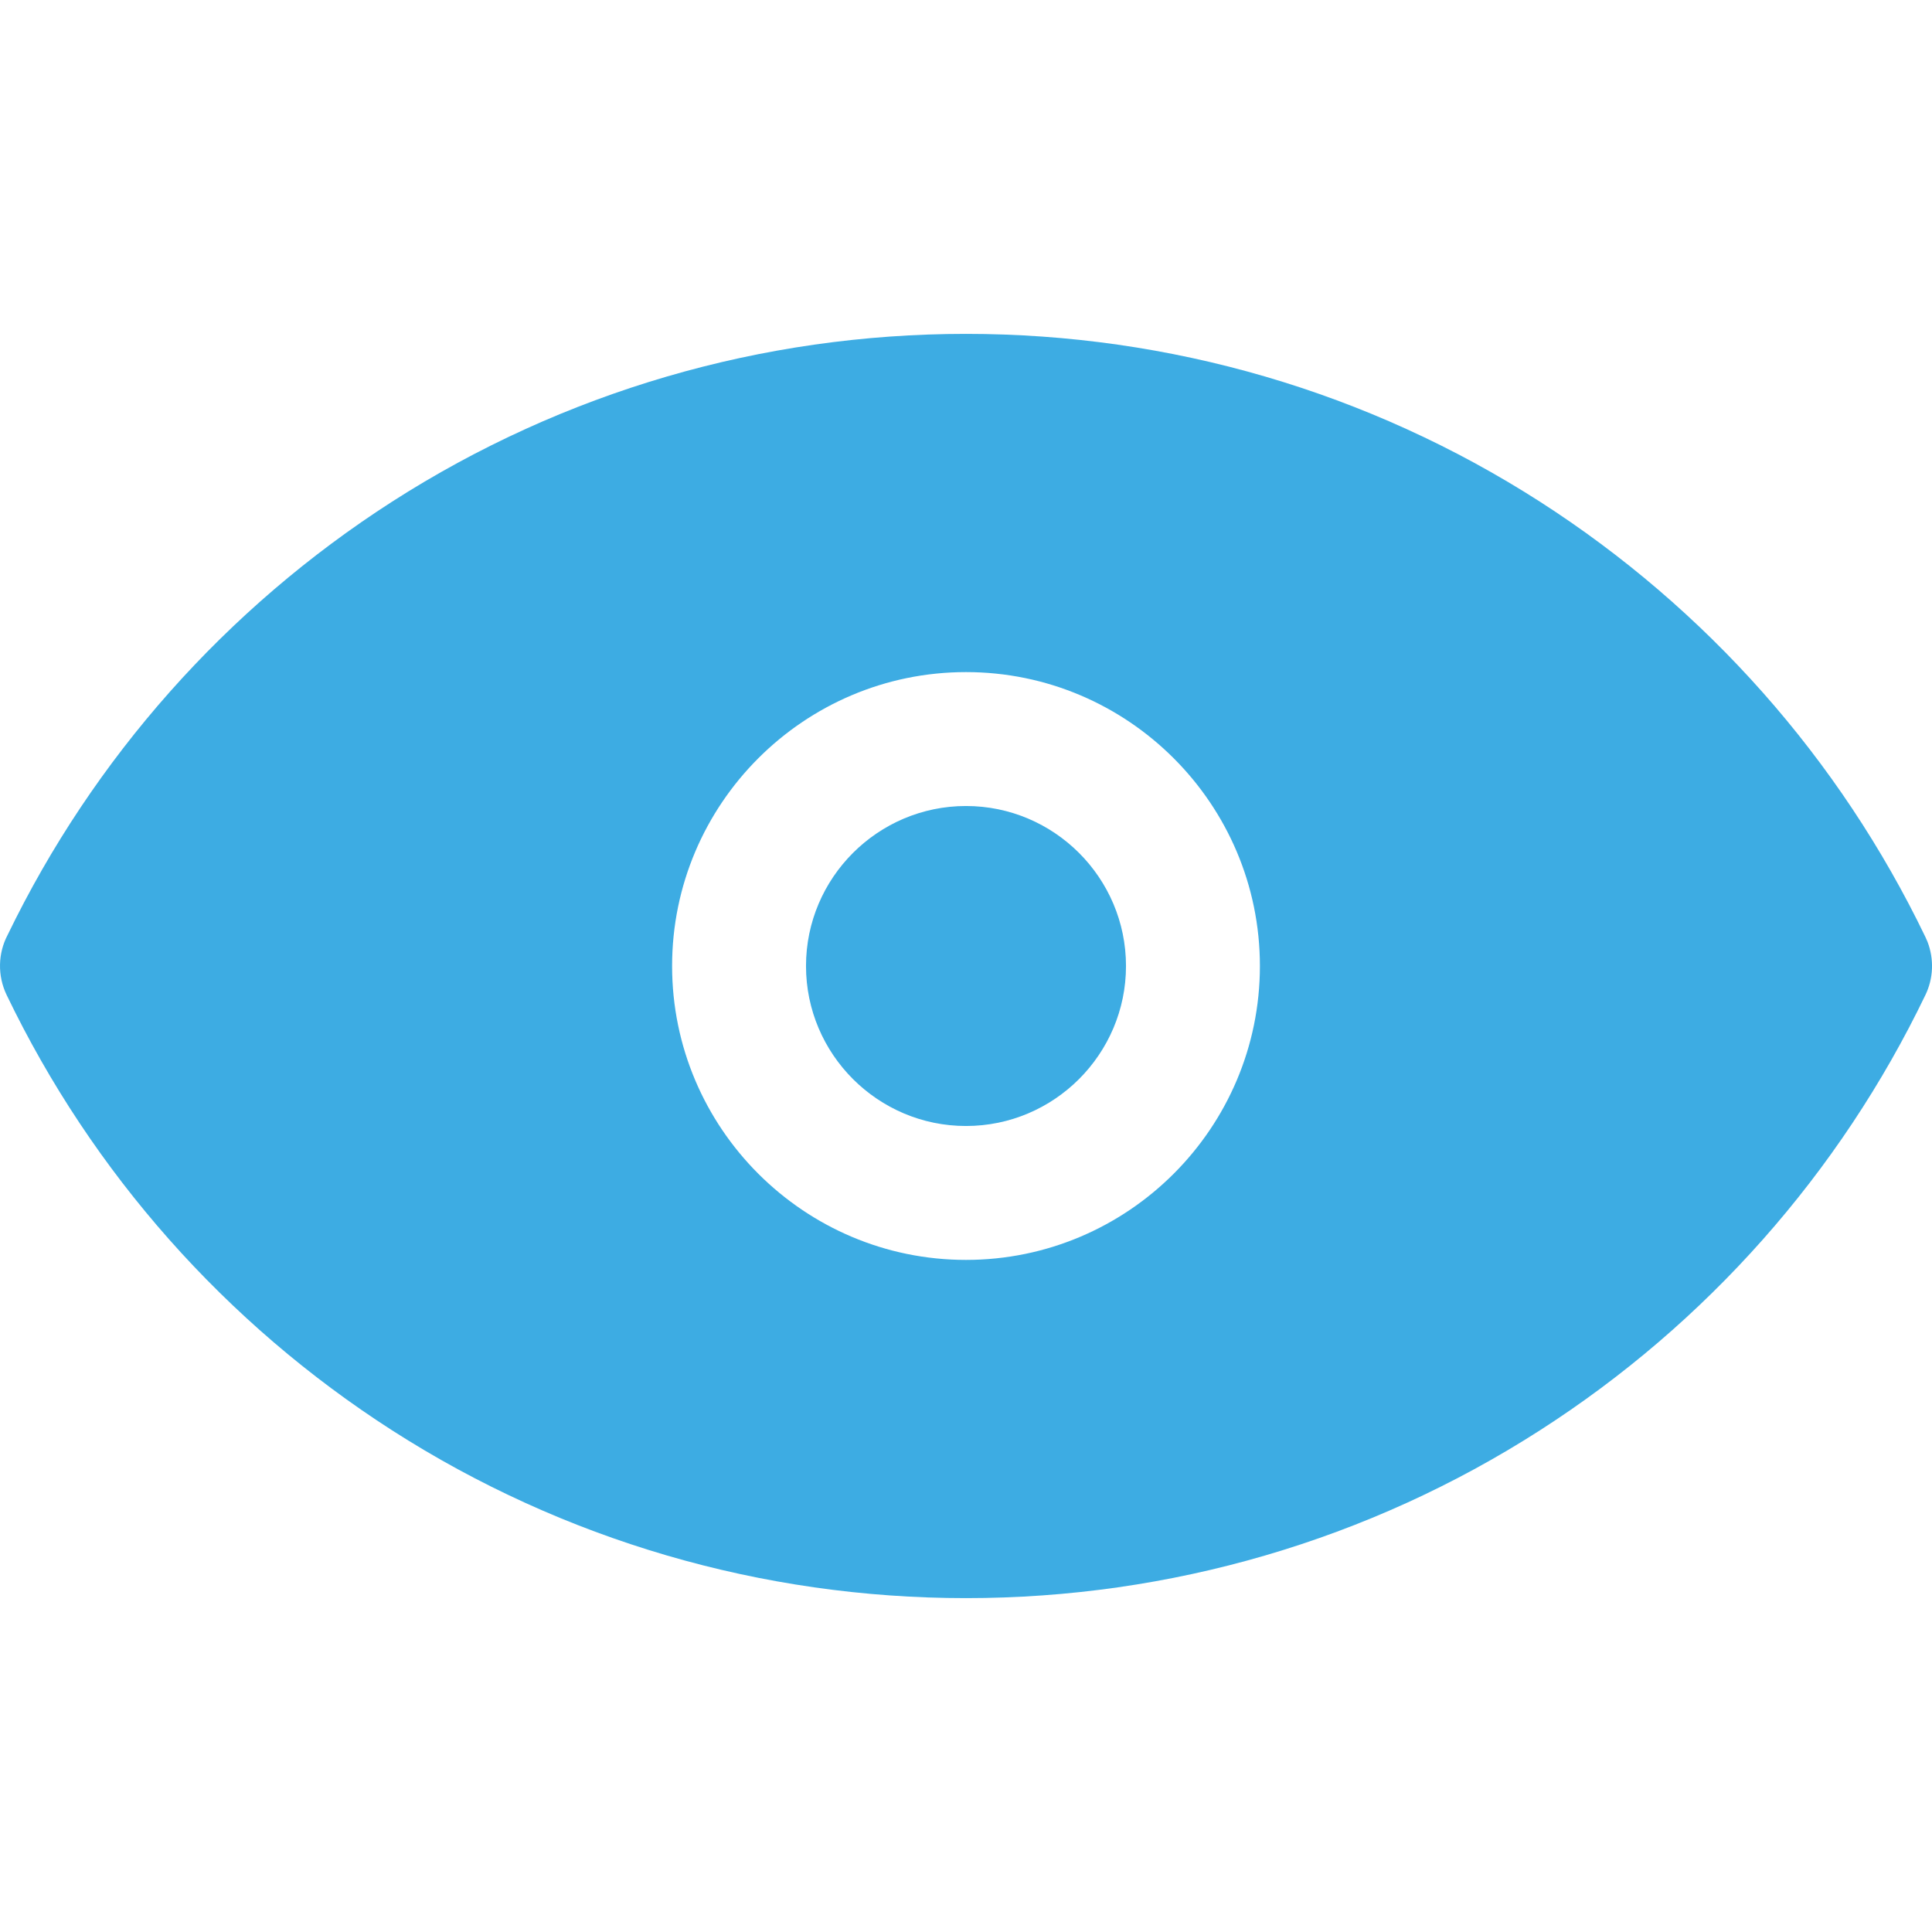 <svg width="16" height="16" viewBox="0 0 16 16" fill="none" xmlns="http://www.w3.org/2000/svg">
<path fill-rule="evenodd" clip-rule="evenodd" d="M15.945 7.759C15.951 7.772 15.957 7.786 15.963 7.8C16.018 7.943 16.012 8.103 15.945 8.241C15.236 9.714 14.132 10.961 12.752 11.846C11.335 12.755 9.691 13.235 8 13.235C6.309 13.235 4.666 12.755 3.248 11.846C1.869 10.961 0.764 9.714 0.055 8.24C-0.022 8.08 -0.017 7.895 0.063 7.743C0.773 6.277 1.874 5.036 3.248 4.154C4.666 3.245 6.309 2.765 8 2.765C9.691 2.765 11.334 3.245 12.752 4.154C14.131 5.039 15.235 6.285 15.945 7.759ZM5.566 8C5.566 6.658 6.658 5.566 8 5.566C9.342 5.566 10.434 6.658 10.434 8C10.434 9.342 9.342 10.434 8 10.434C6.658 10.434 5.566 9.342 5.566 8ZM6.675 8C6.675 8.73 7.27 9.325 8 9.325C8.73 9.325 9.325 8.73 9.325 8C9.325 7.27 8.73 6.675 8 6.675C7.27 6.675 6.675 7.27 6.675 8Z" fill="#3DACE3"/>
</svg>
